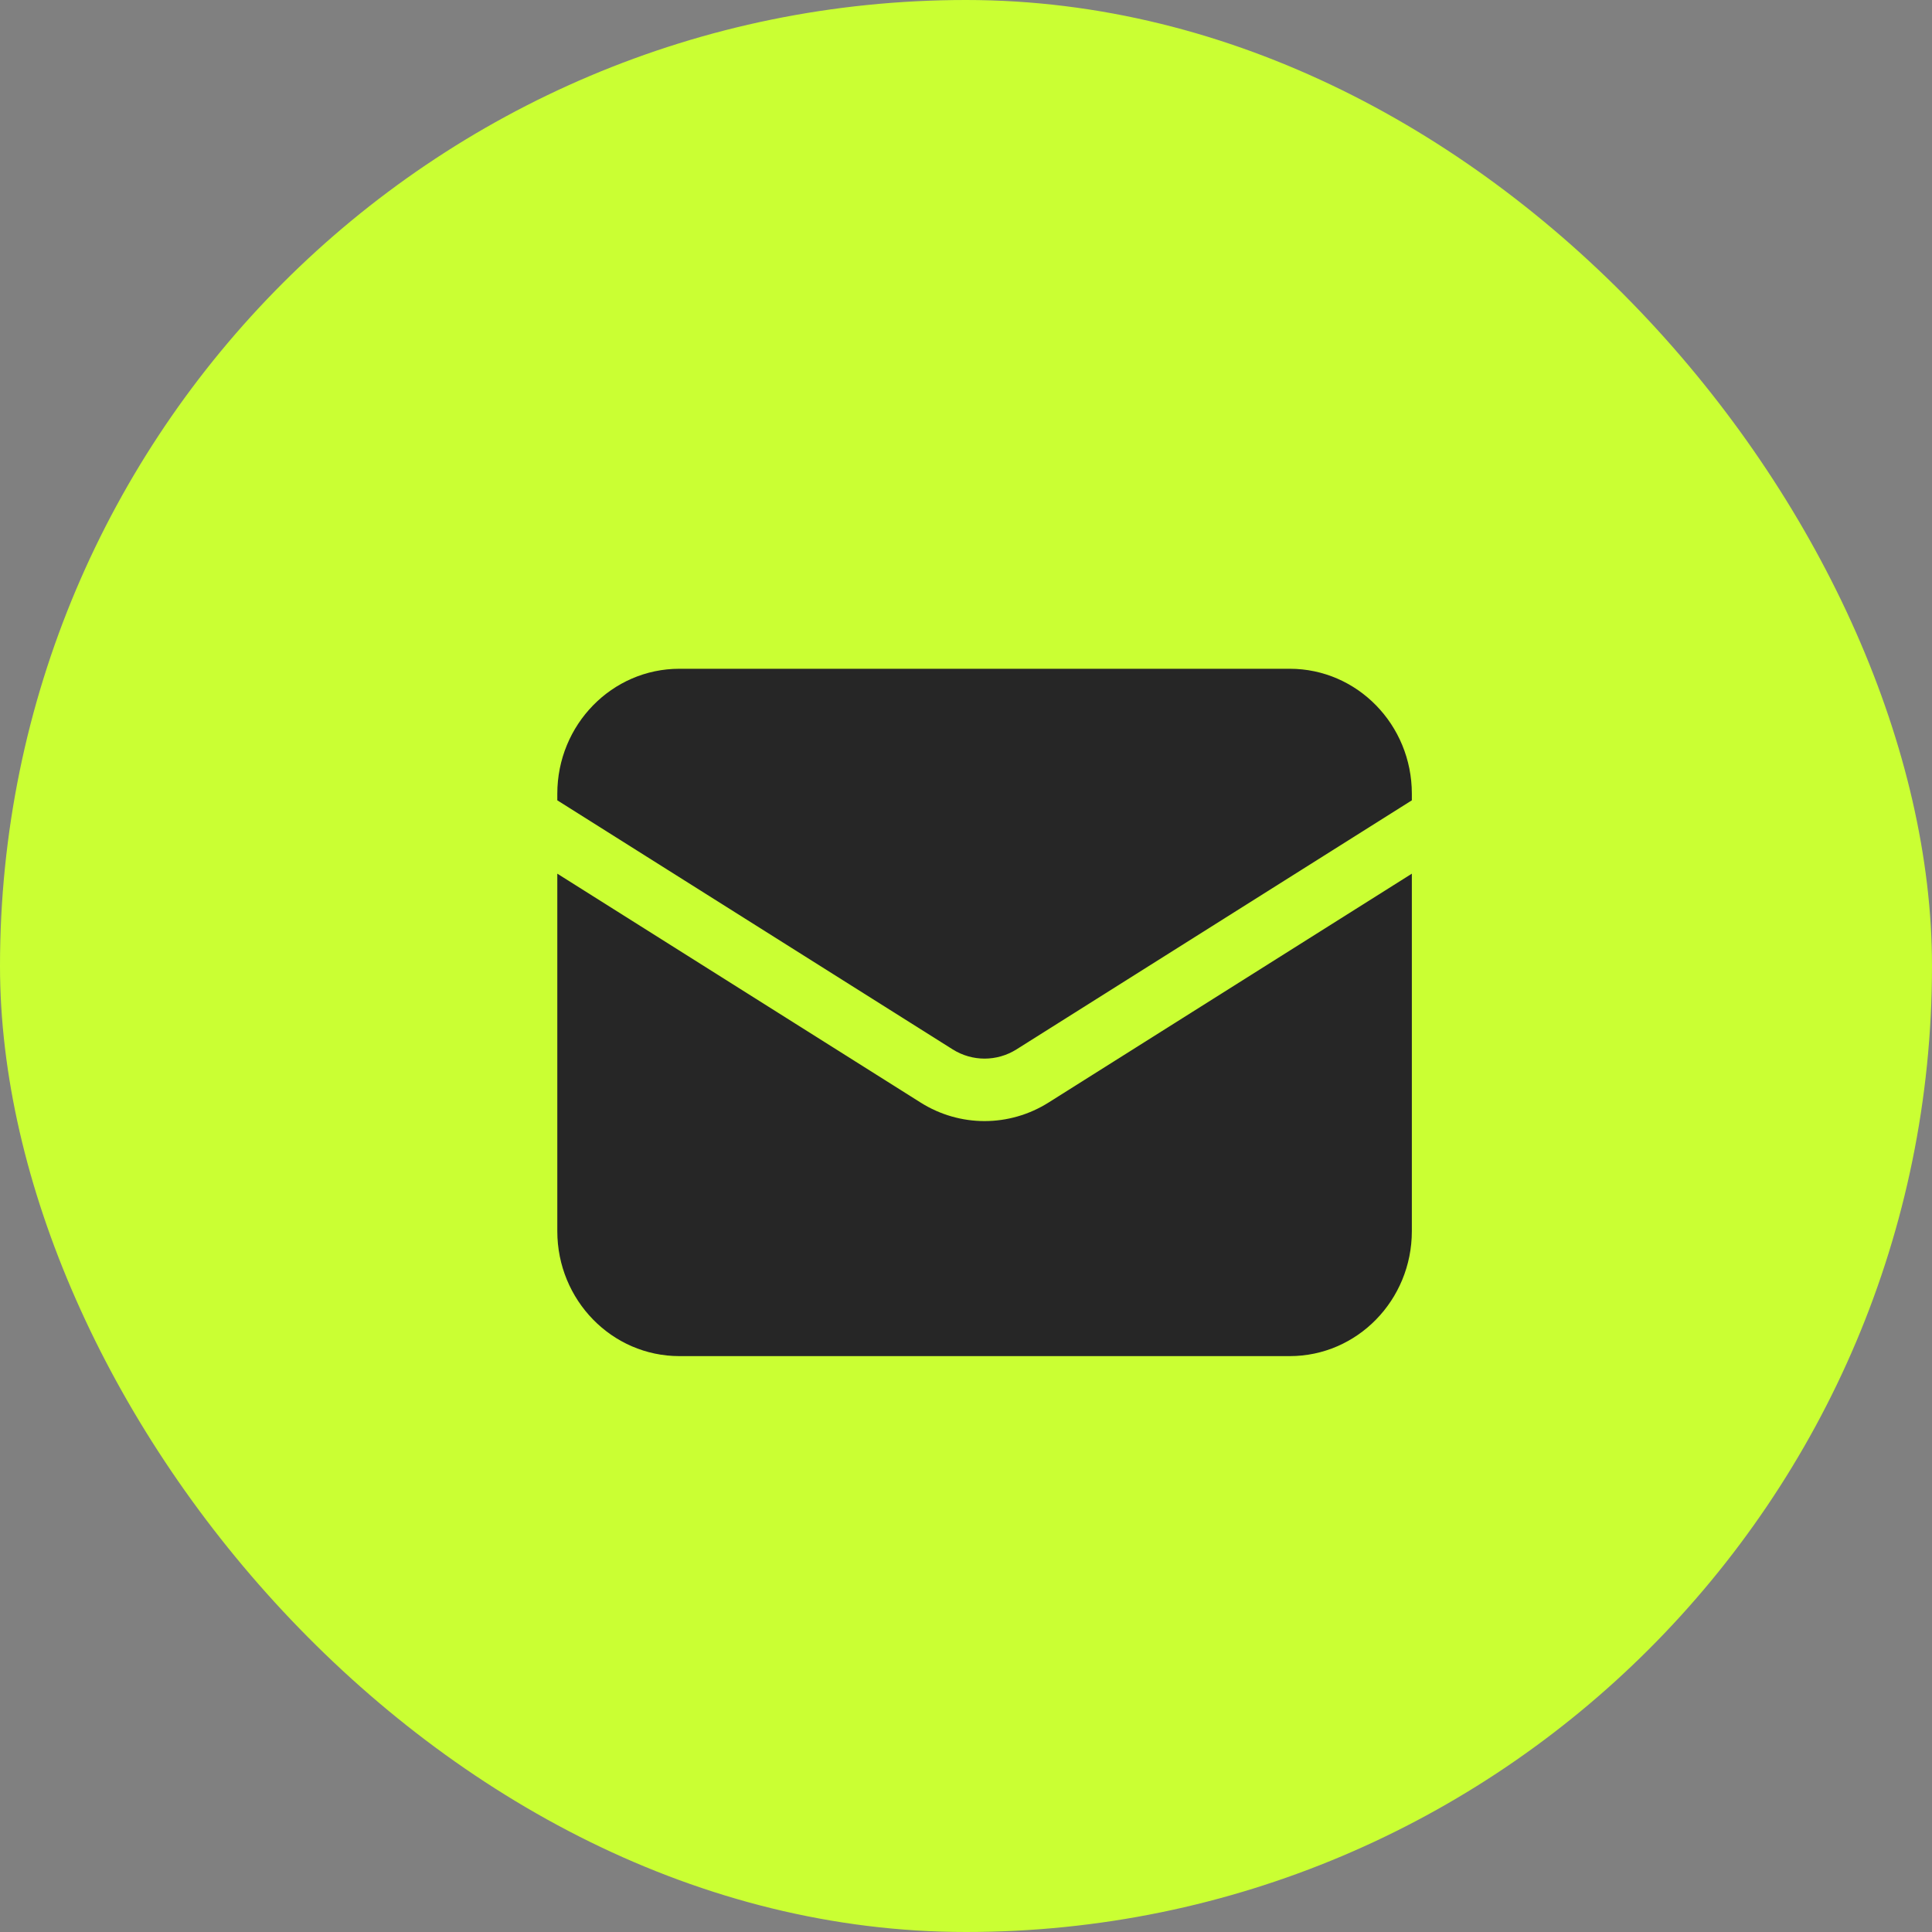<svg width="52" height="52" viewBox="0 0 52 52" fill="none" xmlns="http://www.w3.org/2000/svg">
<rect x="0" y="0" width="52" height="52" fill="#808080" stroke="none"/>
<rect width="52" height="52" rx="26" fill="#CAFF33"/>
<path d="M15 23.515V33.136C15 34.994 16.471 36.5 18.286 36.5H34.714C36.529 36.5 38 34.994 38 33.136V23.515L28.222 29.675C27.166 30.34 25.834 30.341 24.778 29.675L15 23.515Z" fill="#262626"/>
<path d="M38 21.541V21.364C38 19.506 36.529 18 34.714 18H18.286C16.471 18 15 19.506 15 21.364V21.541L25.639 28.243C26.167 28.576 26.833 28.576 27.361 28.243L38 21.541Z" fill="#262626"/>
</svg>
